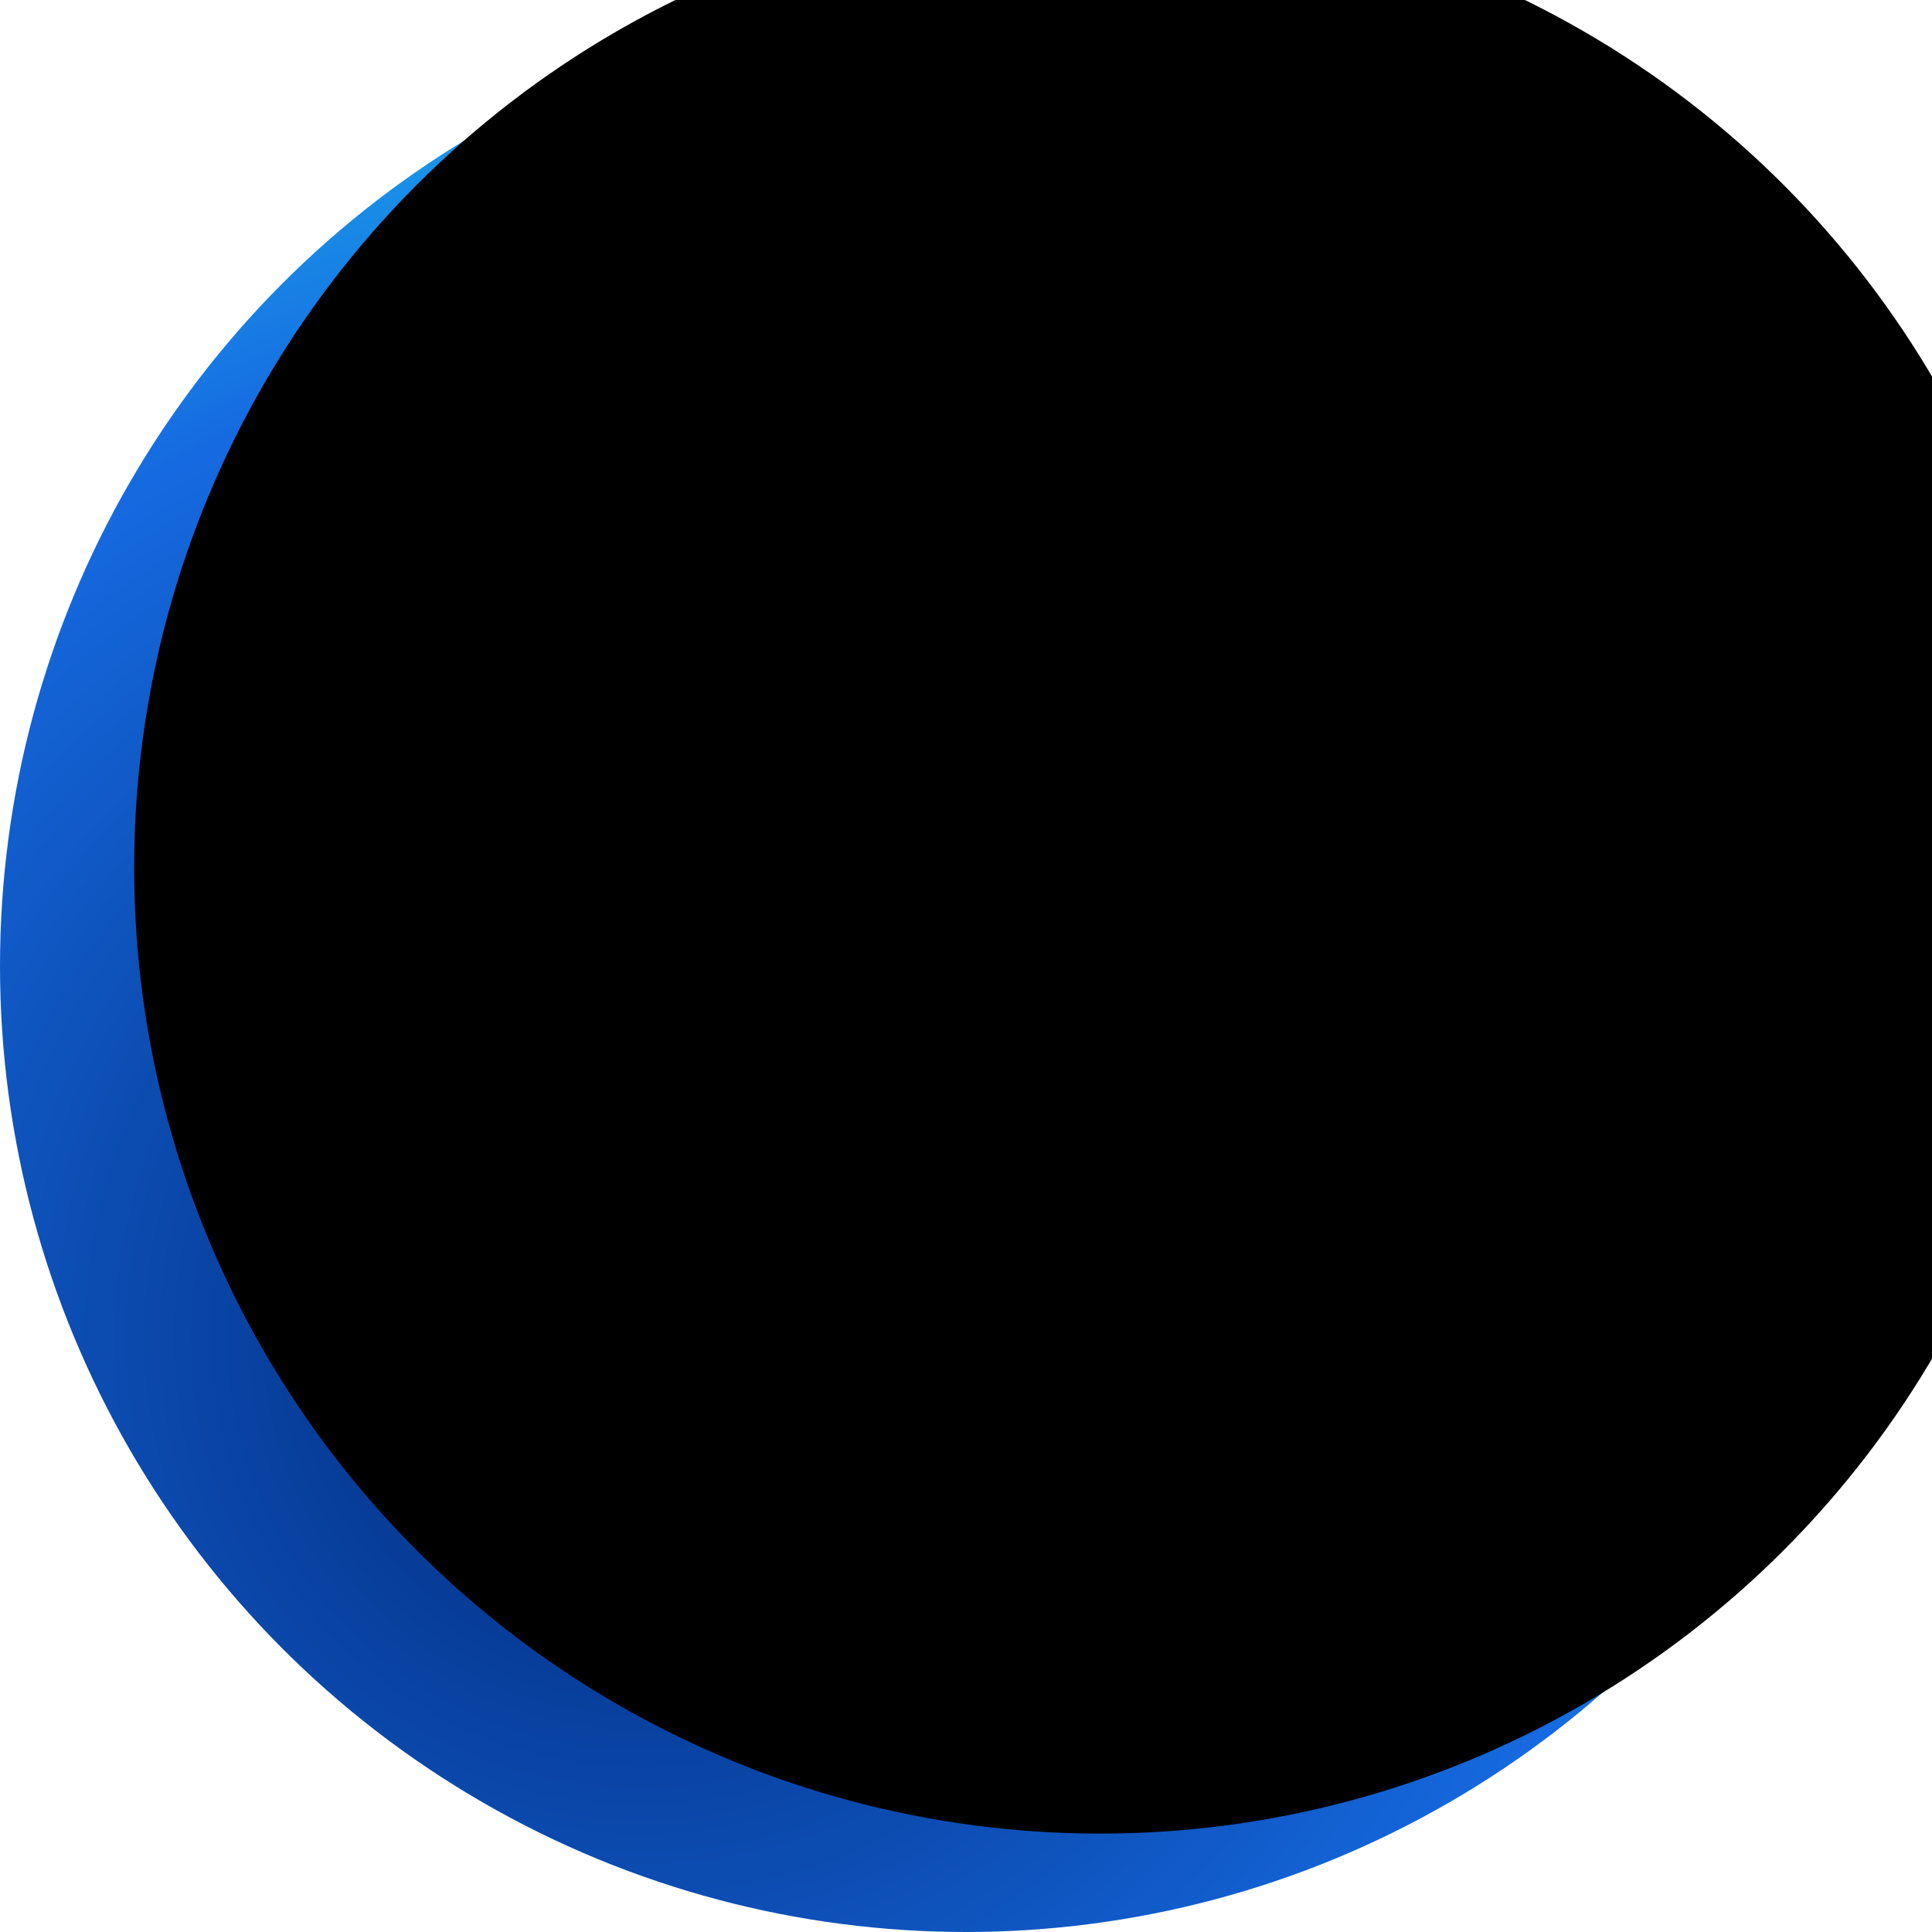 <?xml version="1.0" encoding="UTF-8"?>
<svg width="216px" height="216px" viewBox="0 0 216 216" version="1.1" xmlns="http://www.w3.org/2000/svg" xmlns:xlink="http://www.w3.org/1999/xlink">
    <title>eth</title>
    <defs>
        <radialGradient cx="33.29%" cy="69.076%" fx="33.29%" fy="69.076%" r="84.039%" id="radialGradient-1">
            <stop stop-color="#002776" offset="0%"></stop>
            <stop stop-color="#166AE1" offset="60.658%"></stop>
            <stop stop-color="#22EAF7" offset="100%"></stop>
        </radialGradient>
        <circle id="path-2" cx="108" cy="108" r="108"></circle>
        <filter x="-16.4%" y="-16.4%" width="132.9%" height="132.9%" filterUnits="objectBoundingBox" id="filter-4">
            <feGaussianBlur stdDeviation="28" in="SourceAlpha" result="shadowBlurInner1"></feGaussianBlur>
            <feOffset dx="15" dy="-11" in="shadowBlurInner1" result="shadowOffsetInner1"></feOffset>
            <feComposite in="shadowOffsetInner1" in2="SourceAlpha" operator="arithmetic" k2="-1" k3="1" result="shadowInnerInner1"></feComposite>
            <feColorMatrix values="0 0 0 0 1   0 0 0 0 1   0 0 0 0 1  0 0 0 0.206 0" type="matrix" in="shadowInnerInner1"></feColorMatrix>
        </filter>
    </defs>
    <g id="页面-1" stroke="none" stroke-width="1" fill="none" fill-rule="evenodd">
        <mask id="mask-3" fill="white">
            <use xlink:href="#path-2"></use>
        </mask>
        <g id="eth">
            <use fill="url(#radialGradient-1)" fill-rule="evenodd" xlink:href="#path-2"></use>
            <use fill="black" fill-opacity="1" filter="url(#filter-4)" xlink:href="#path-2"></use>
        </g>
    </g>
</svg>